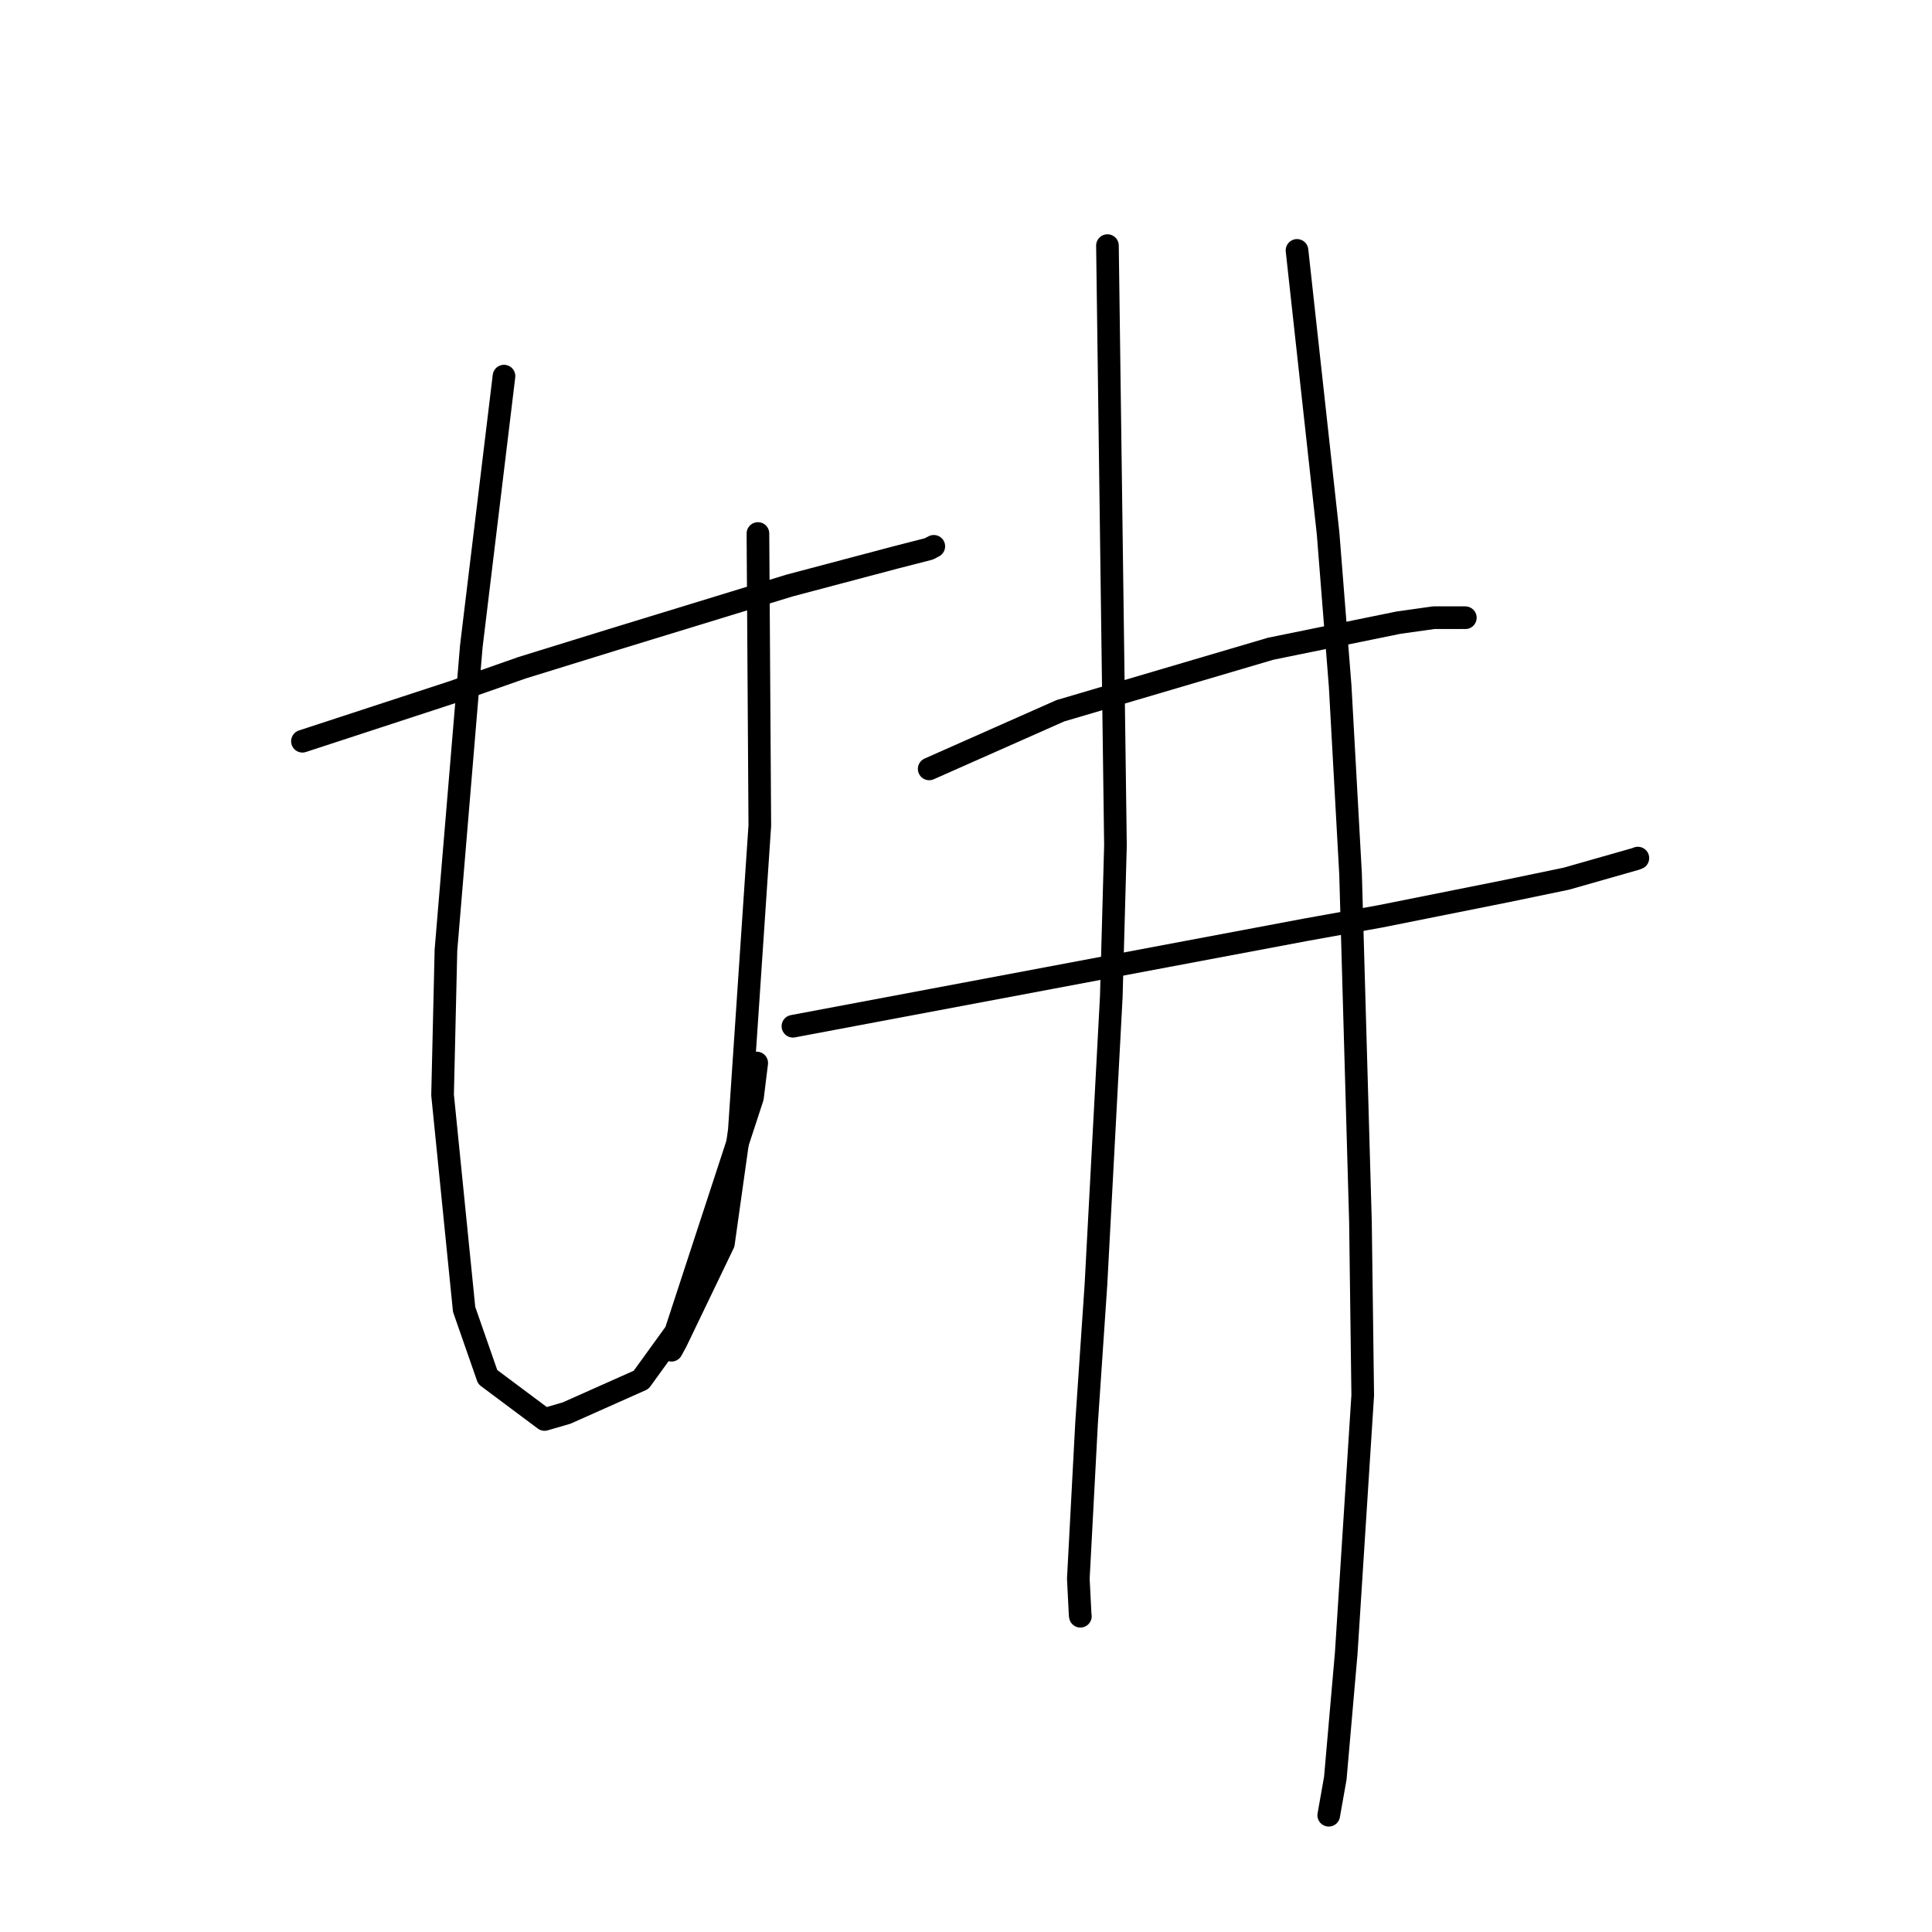 <?xml version="1.0" standalone="no"?>
    <svg width="256" height="256" xmlns="http://www.w3.org/2000/svg" version="1.1">
    <polyline stroke="black" stroke-width="3" stroke-linecap="round" fill="transparent" stroke-linejoin="round" points="40.074 98.217 50.028 94.96 59.982 91.702 69.19 88.475 81.116 84.786 104.601 77.591 118.627 73.875 123.084 72.732 123.675 72.421 123.734 72.39 " />
        <polyline stroke="black" stroke-width="3" stroke-linecap="round" fill="transparent" stroke-linejoin="round" points="66.782 49.837 64.618 67.733 62.453 85.63 59.09 125.897 58.643 145.09 61.499 173.5 64.623 182.461 72.154 188.087 75.074 187.238 84.952 182.835 89.529 176.51 99.705 145.425 100.27 140.852 " />
        <polyline stroke="black" stroke-width="3" stroke-linecap="round" fill="transparent" stroke-linejoin="round" points="100.43 70.693 100.555 90.041 100.679 109.388 97.966 149.769 95.858 164.761 89.597 177.78 88.978 178.913 " />
        <polyline stroke="black" stroke-width="3" stroke-linecap="round" fill="transparent" stroke-linejoin="round" points="123.122 101.883 131.813 98.031 140.504 94.179 168.365 85.963 185.311 82.504 189.991 81.846 194.093 81.843 194.158 81.851 194.165 81.852 194.165 81.852 " />
        <polyline stroke="black" stroke-width="3" stroke-linecap="round" fill="transparent" stroke-linejoin="round" points="105.067 135.982 139.043 129.59 173.019 123.197 182.904 121.419 199.657 118.067 207.553 116.429 216.717 113.818 216.996 113.713 217.024 113.703 217.026 113.702 " />
        <polyline stroke="black" stroke-width="3" stroke-linecap="round" fill="transparent" stroke-linejoin="round" points="146.743 32.545 147.274 72.272 147.804 111.999 147.252 132.061 145.217 170.243 143.979 188.512 142.883 209.187 143.13 214.037 143.155 214.159 " />
        <polyline stroke="black" stroke-width="3" stroke-linecap="round" fill="transparent" stroke-linejoin="round" points="171.861 33.179 173.92 51.932 175.979 70.685 177.579 90.919 178.956 115.805 180.268 161.931 180.569 184.875 178.381 219.075 176.935 235.624 176.064 240.529 " />
        </svg>
